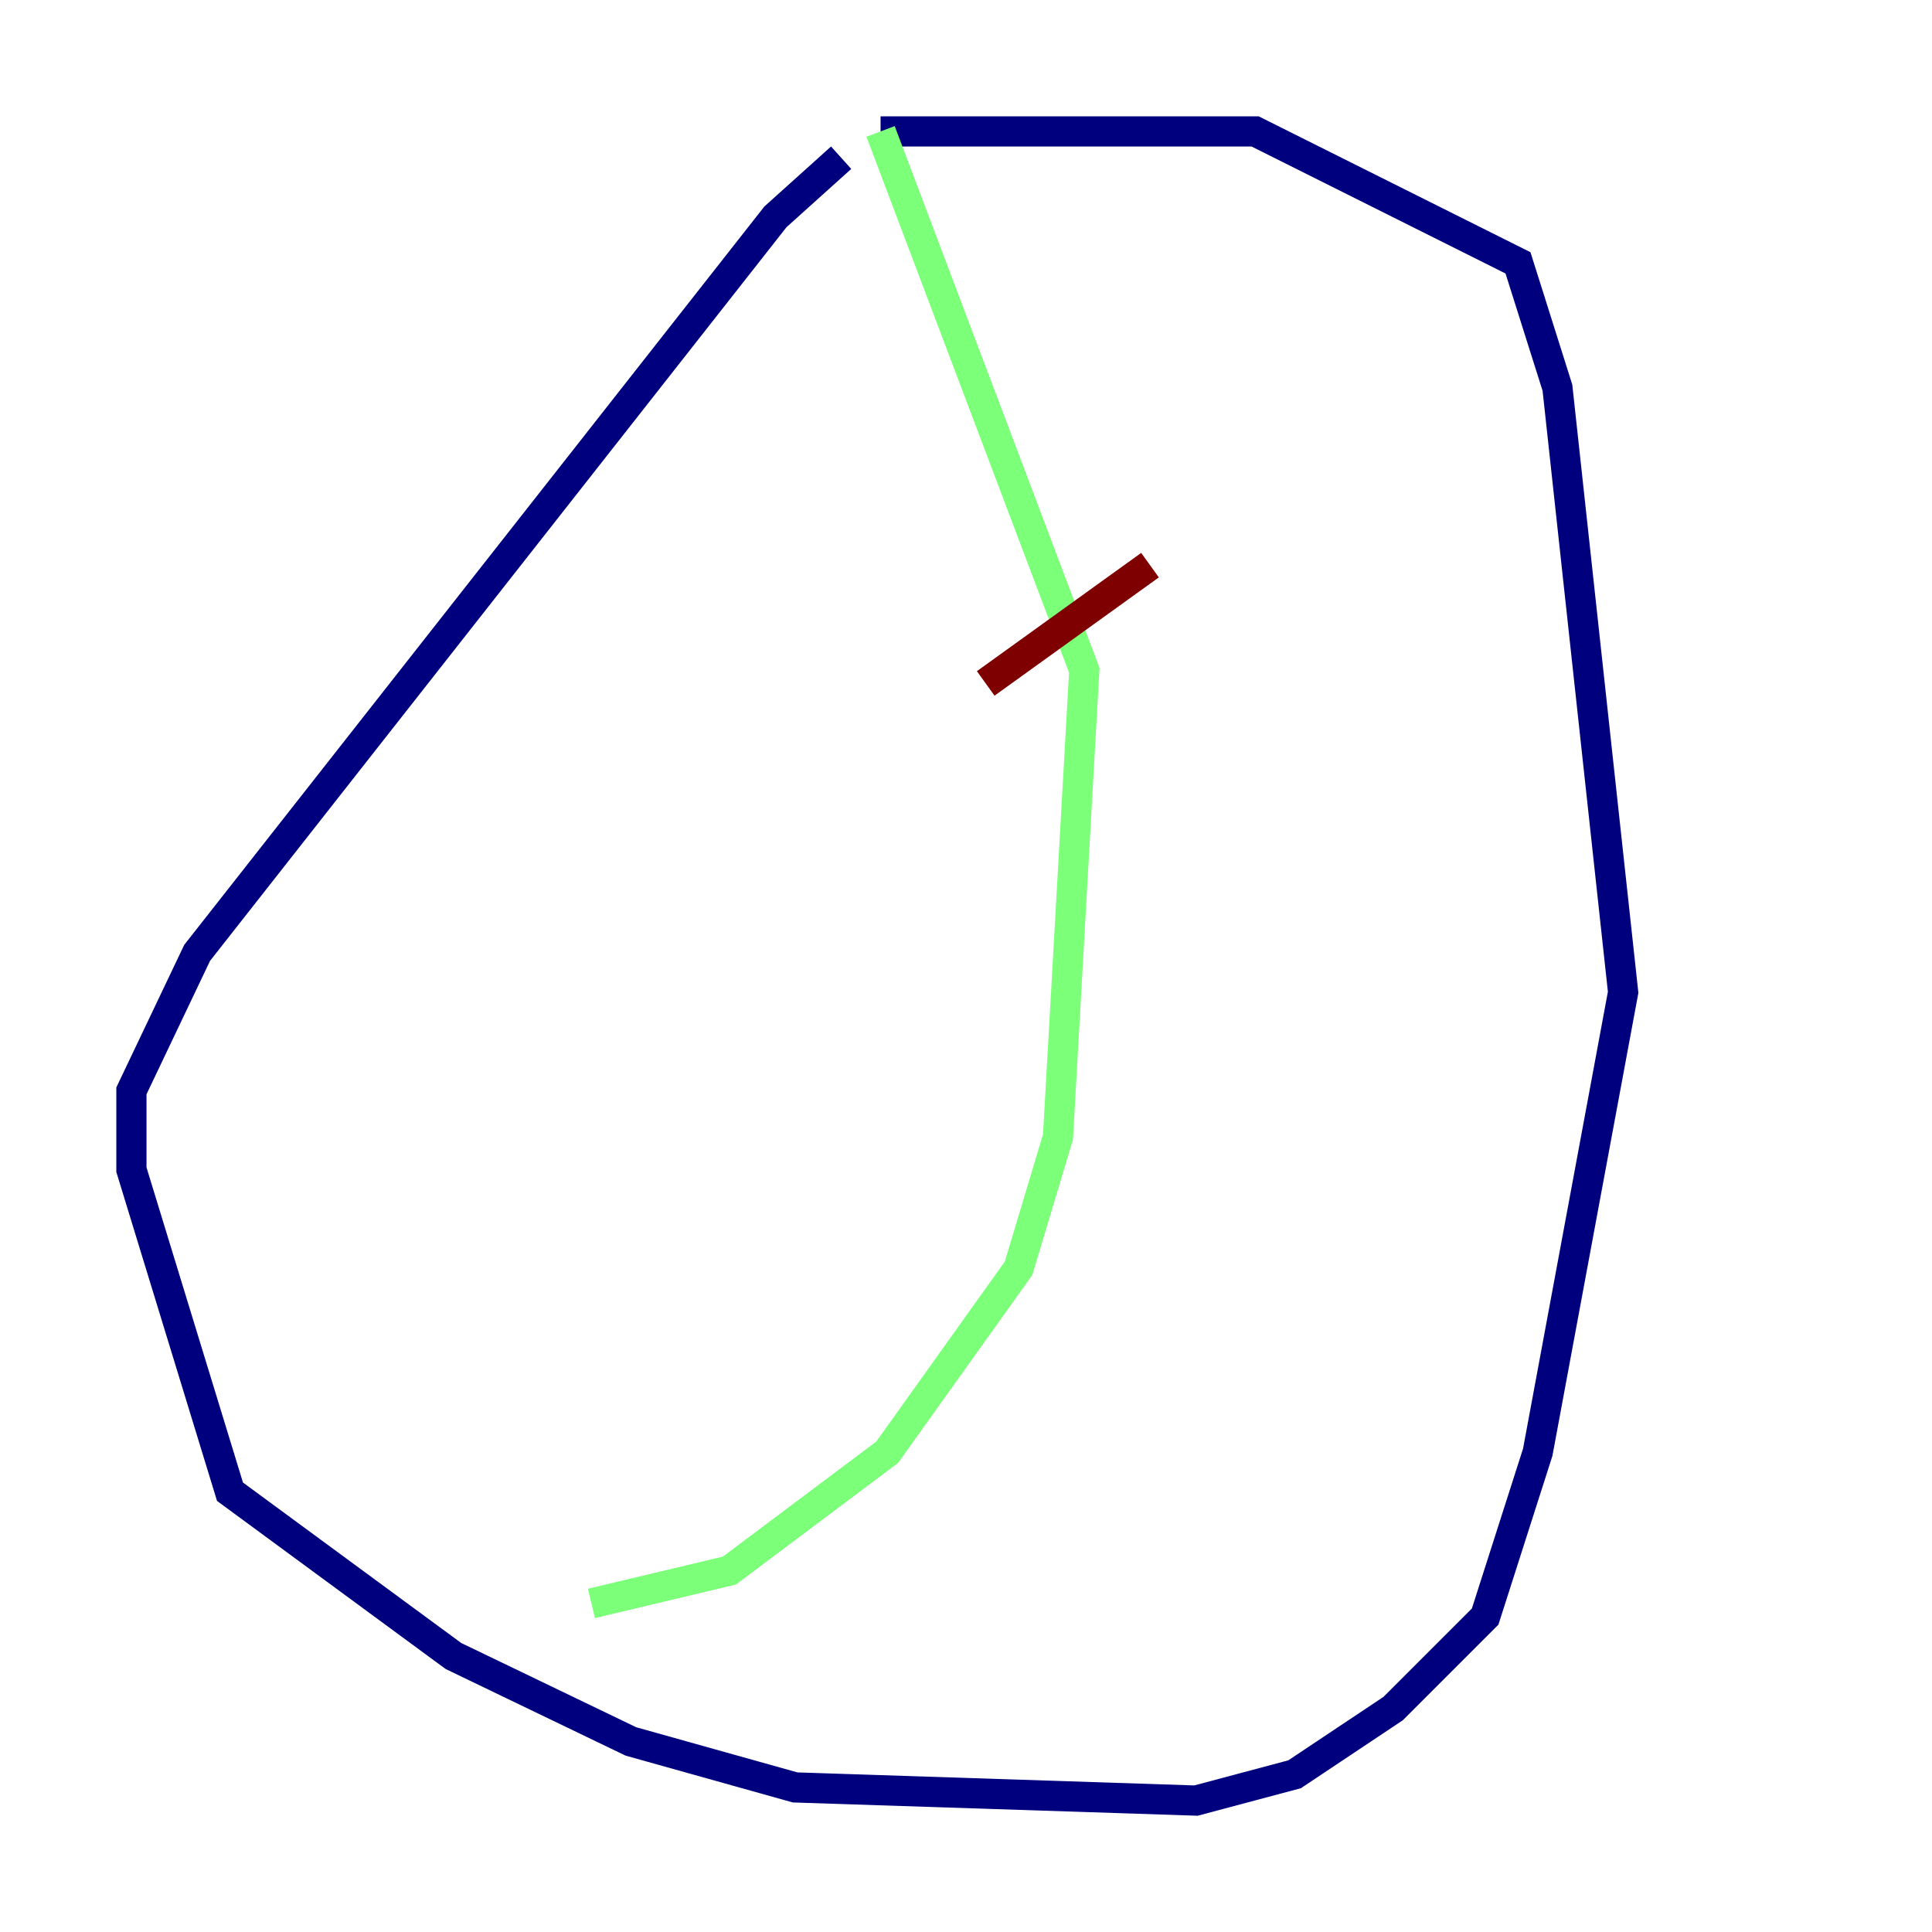 <?xml version="1.0" encoding="utf-8" ?>
<svg baseProfile="tiny" height="128" version="1.2" viewBox="0,0,128,128" width="128" xmlns="http://www.w3.org/2000/svg" xmlns:ev="http://www.w3.org/2001/xml-events" xmlns:xlink="http://www.w3.org/1999/xlink"><defs /><polyline fill="none" points="55.728,10.449 51.374,14.367 13.061,63.129 8.707,72.272 8.707,77.497 15.238,98.83 30.041,109.714 41.796,115.374 52.68,118.422 79.238,119.293 85.769,117.551 92.299,113.197 98.395,107.102 101.878,96.218 107.537,65.742 103.184,25.687 100.571,17.415 83.156,8.707 58.34,8.707" stroke="#00007f" stroke-width="2" /><polyline fill="none" points="58.34,8.707 71.837,44.408 70.095,75.32 67.483,84.027 58.776,96.218 48.327,104.054 39.184,106.231" stroke="#7cff79" stroke-width="2" /><polyline fill="none" points="76.191,37.442 65.306,45.279" stroke="#7f0000" stroke-width="2" /></svg>
